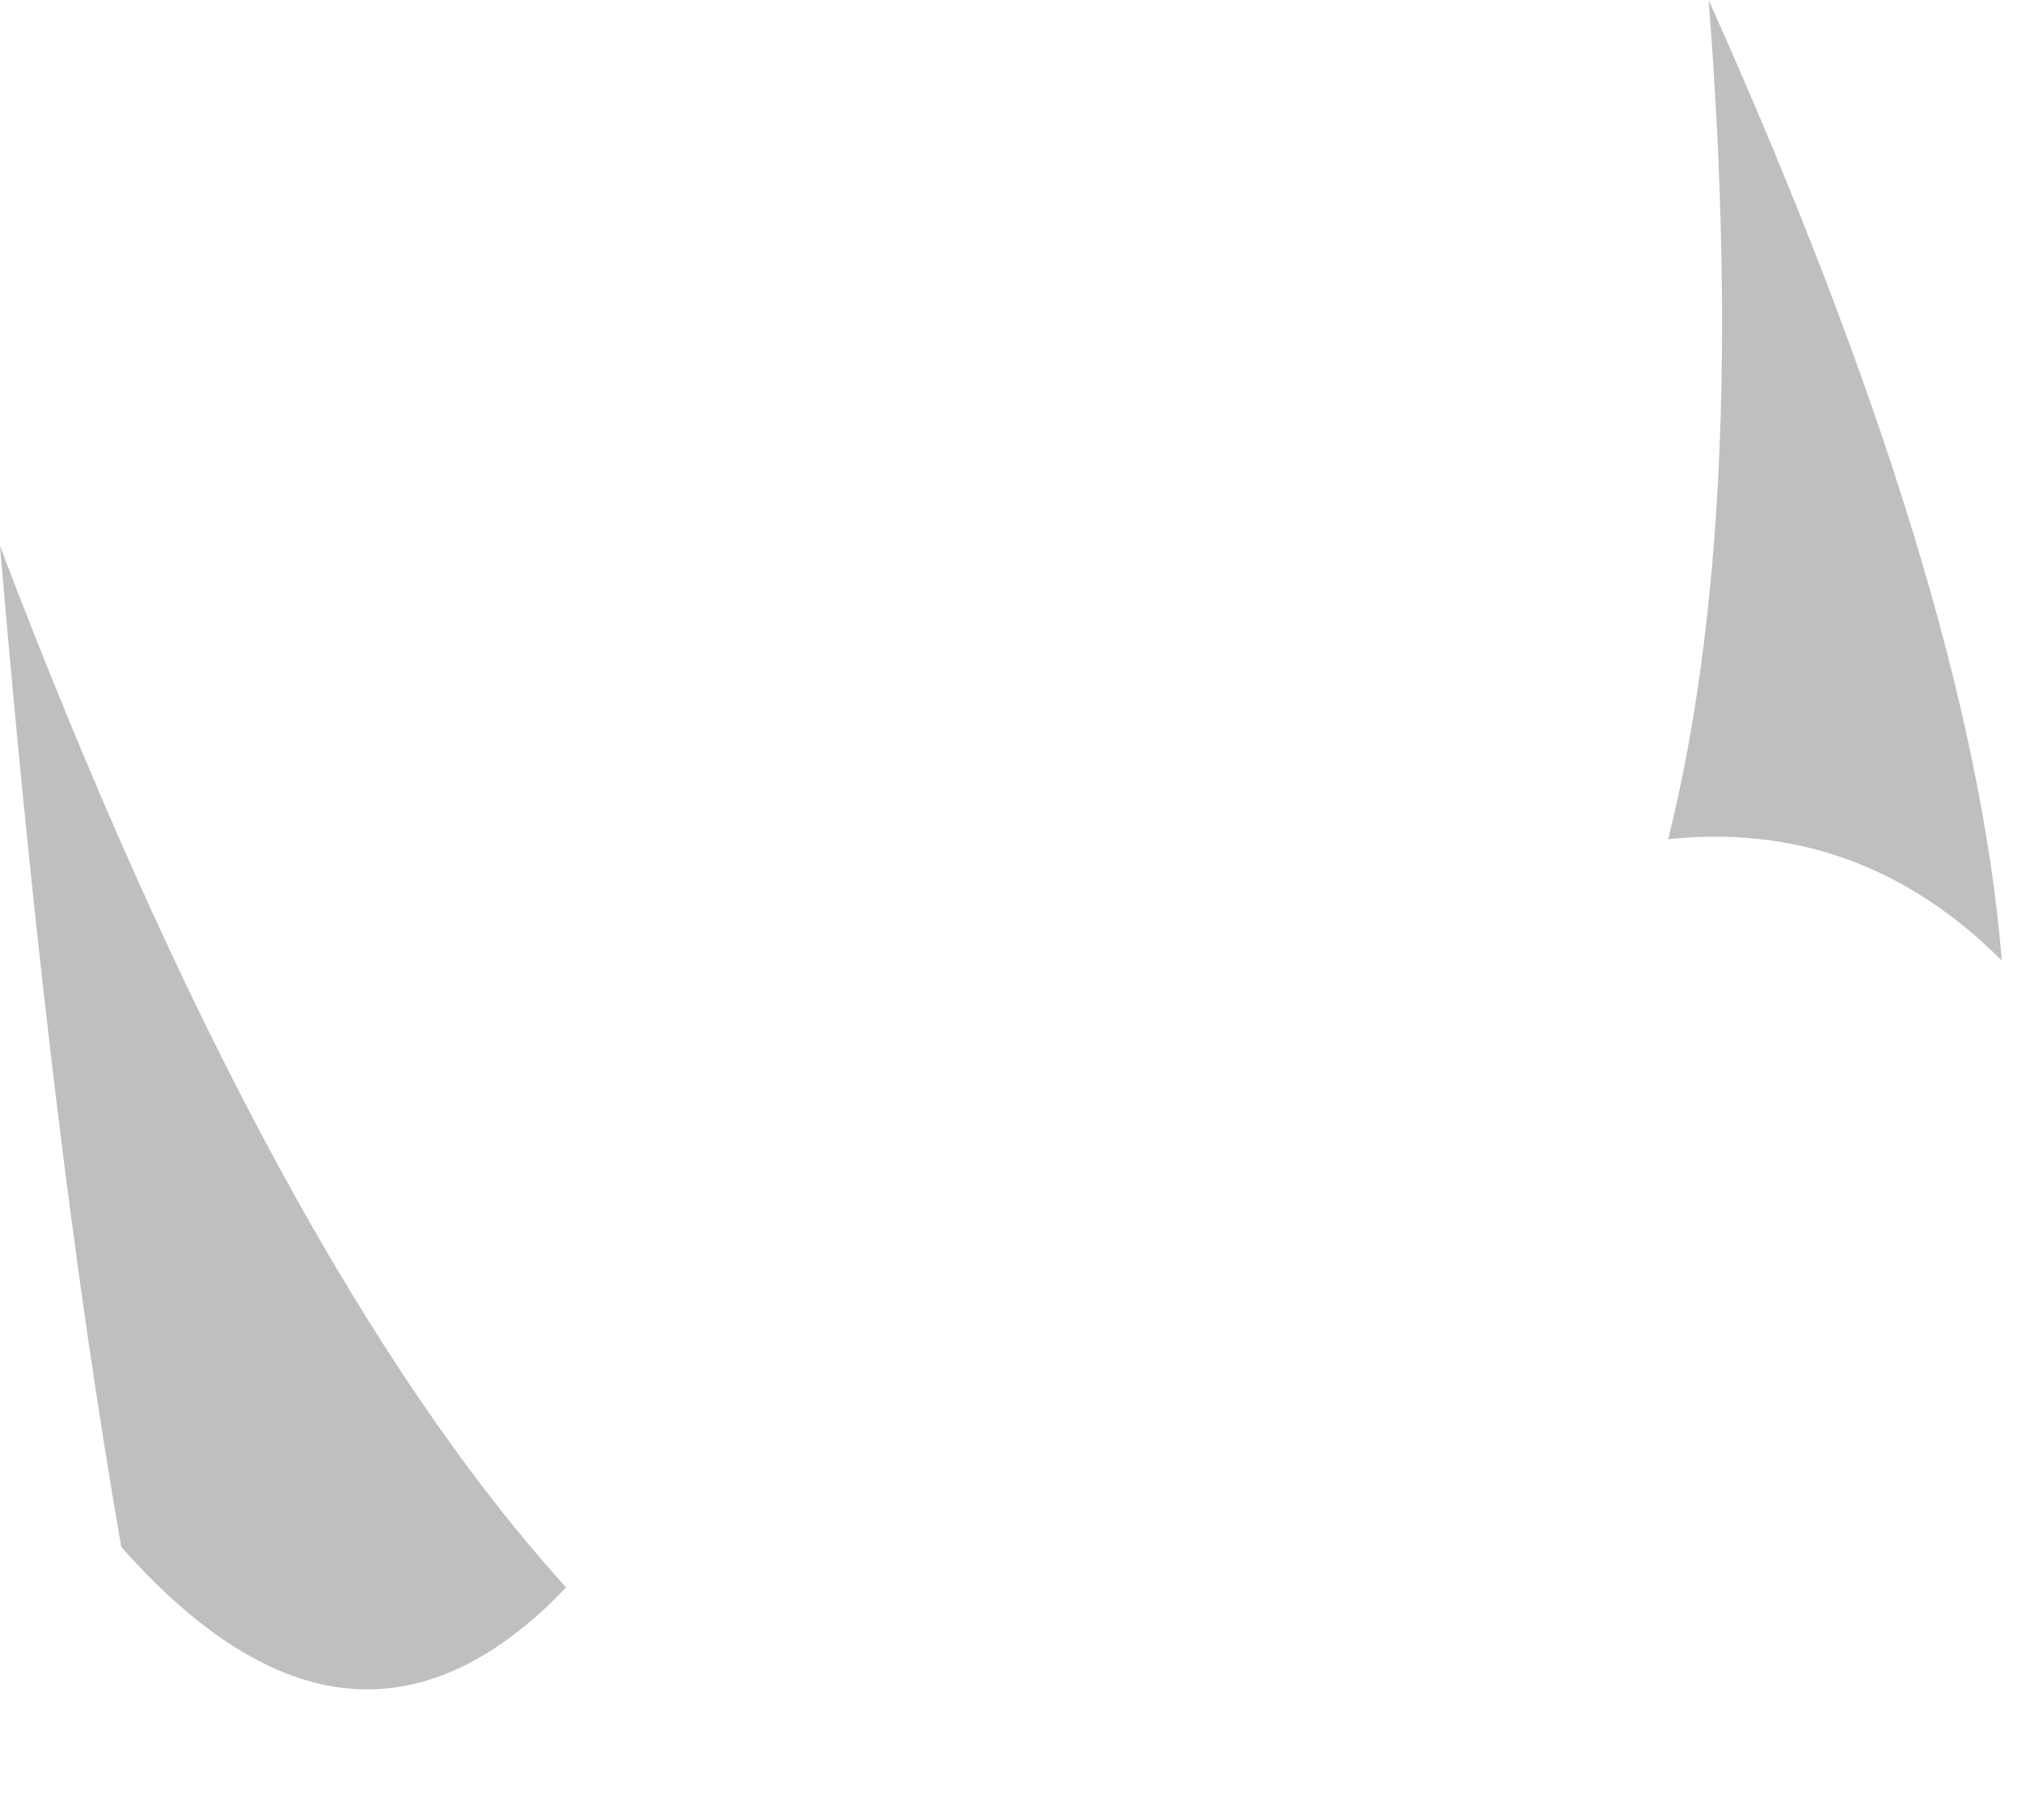 <?xml version="1.0" encoding="utf-8"?>
<svg version="1.1" id="Layer_1"
xmlns="http://www.w3.org/2000/svg"
xmlns:xlink="http://www.w3.org/1999/xlink"
width="10px" height="9px"
xml:space="preserve">
<g id="PathID_2320" transform="matrix(1, 0, 0, 1, 0, 0)">
<path style="fill:#808080;fill-opacity:0.502" d="M9.9 4.75Q9.2 4.05 8.25 4.15Q8.65 2.55 8.45 0Q9.75 2.9 9.9 4.75M2.8 7.85Q1.75 8.95 0.6 7.65Q0.25 5.65 0 2.7Q1.35 6.25 2.8 7.85" />
</g>
</svg>

